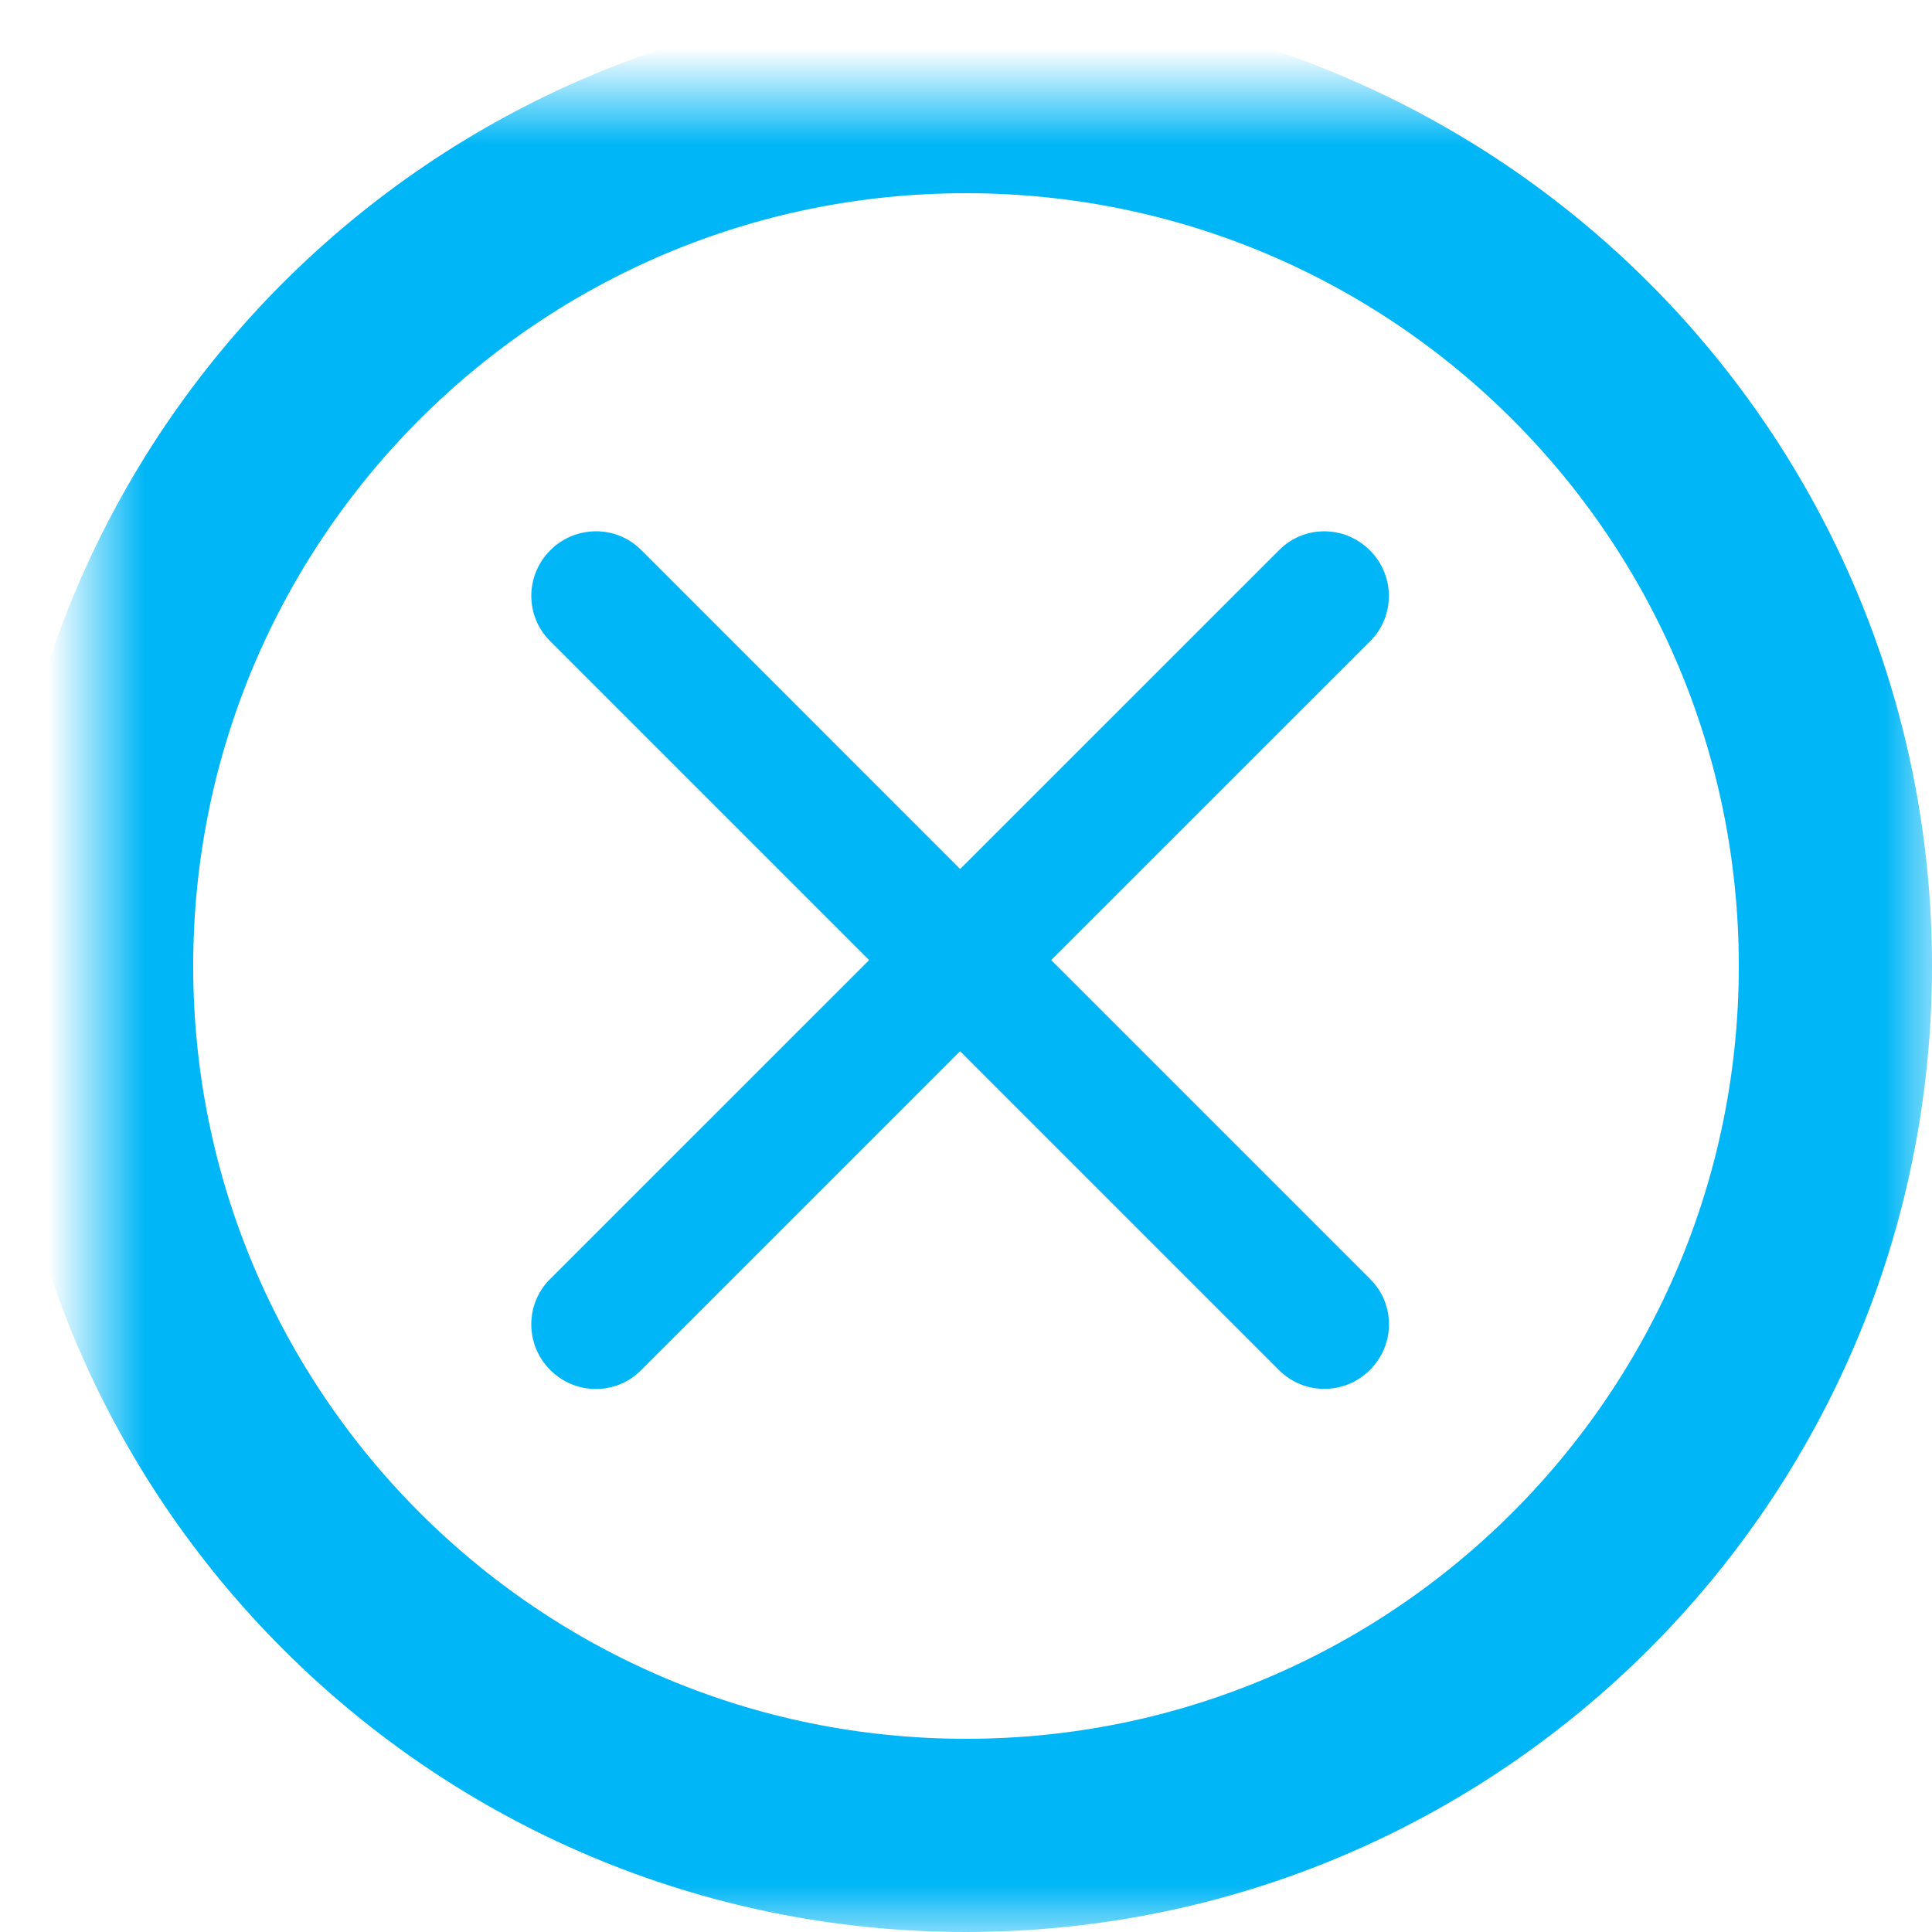 <?xml version="1.0" encoding="UTF-8" standalone="no"?>
<svg width="20px" height="20px" viewBox="0 0 20 20" version="1.1" xmlns="http://www.w3.org/2000/svg" xmlns:xlink="http://www.w3.org/1999/xlink">
    <!-- Generator: Sketch 40.2 (33826) - http://www.bohemiancoding.com/sketch -->
    <title>Btn/Test1</title>
    <desc>Created with Sketch.</desc>
    <defs>
        <path d="M9,18 C13.971,18 18,13.971 18,9 C18,4.029 13.971,0 9,0 C4.029,0 0,4.029 0,9 C0,13.971 4.029,18 9,18 Z" id="path-1"></path>
        <mask id="mask-2" maskContentUnits="userSpaceOnUse" maskUnits="objectBoundingBox" x="-1" y="-1" width="20" height="20">
            <rect x="-1" y="-1" width="20" height="20" fill="white"></rect>
            <use xlink:href="#path-1" fill="black"></use>
        </mask>
    </defs>
    <g id="Symbols" stroke="none" stroke-width="1" fill="none" fill-rule="evenodd">
        <g id="Btn/Test1">
            <g id="Group-2" transform="translate(1, 1)">
                <use id="Combined-Shape" stroke="#00B6F6" mask="url(#mask-2)" stroke-width="2" stroke-linecap="round" stroke-linejoin="round" xlink:href="#path-1"></use>
                <path d="M9.882,8.939 L13.185,5.637 C13.443,5.378 13.442,4.957 13.181,4.697 C12.919,4.435 12.5,4.435 12.242,4.694 L8.939,7.996 L5.637,4.693 C5.378,4.434 4.957,4.436 4.697,4.696 C4.435,4.958 4.435,5.377 4.694,5.636 L7.997,8.939 L4.693,12.242 C4.434,12.501 4.436,12.922 4.696,13.182 C4.958,13.444 5.377,13.444 5.636,13.185 L8.939,9.882 L12.242,13.185 C12.501,13.443 12.922,13.442 13.182,13.181 C13.444,12.919 13.444,12.5 13.185,12.242 L9.882,8.939 Z" id="Combined-Shape" fill="#00B6F6"></path>
            </g>
        </g>
    </g>
</svg>